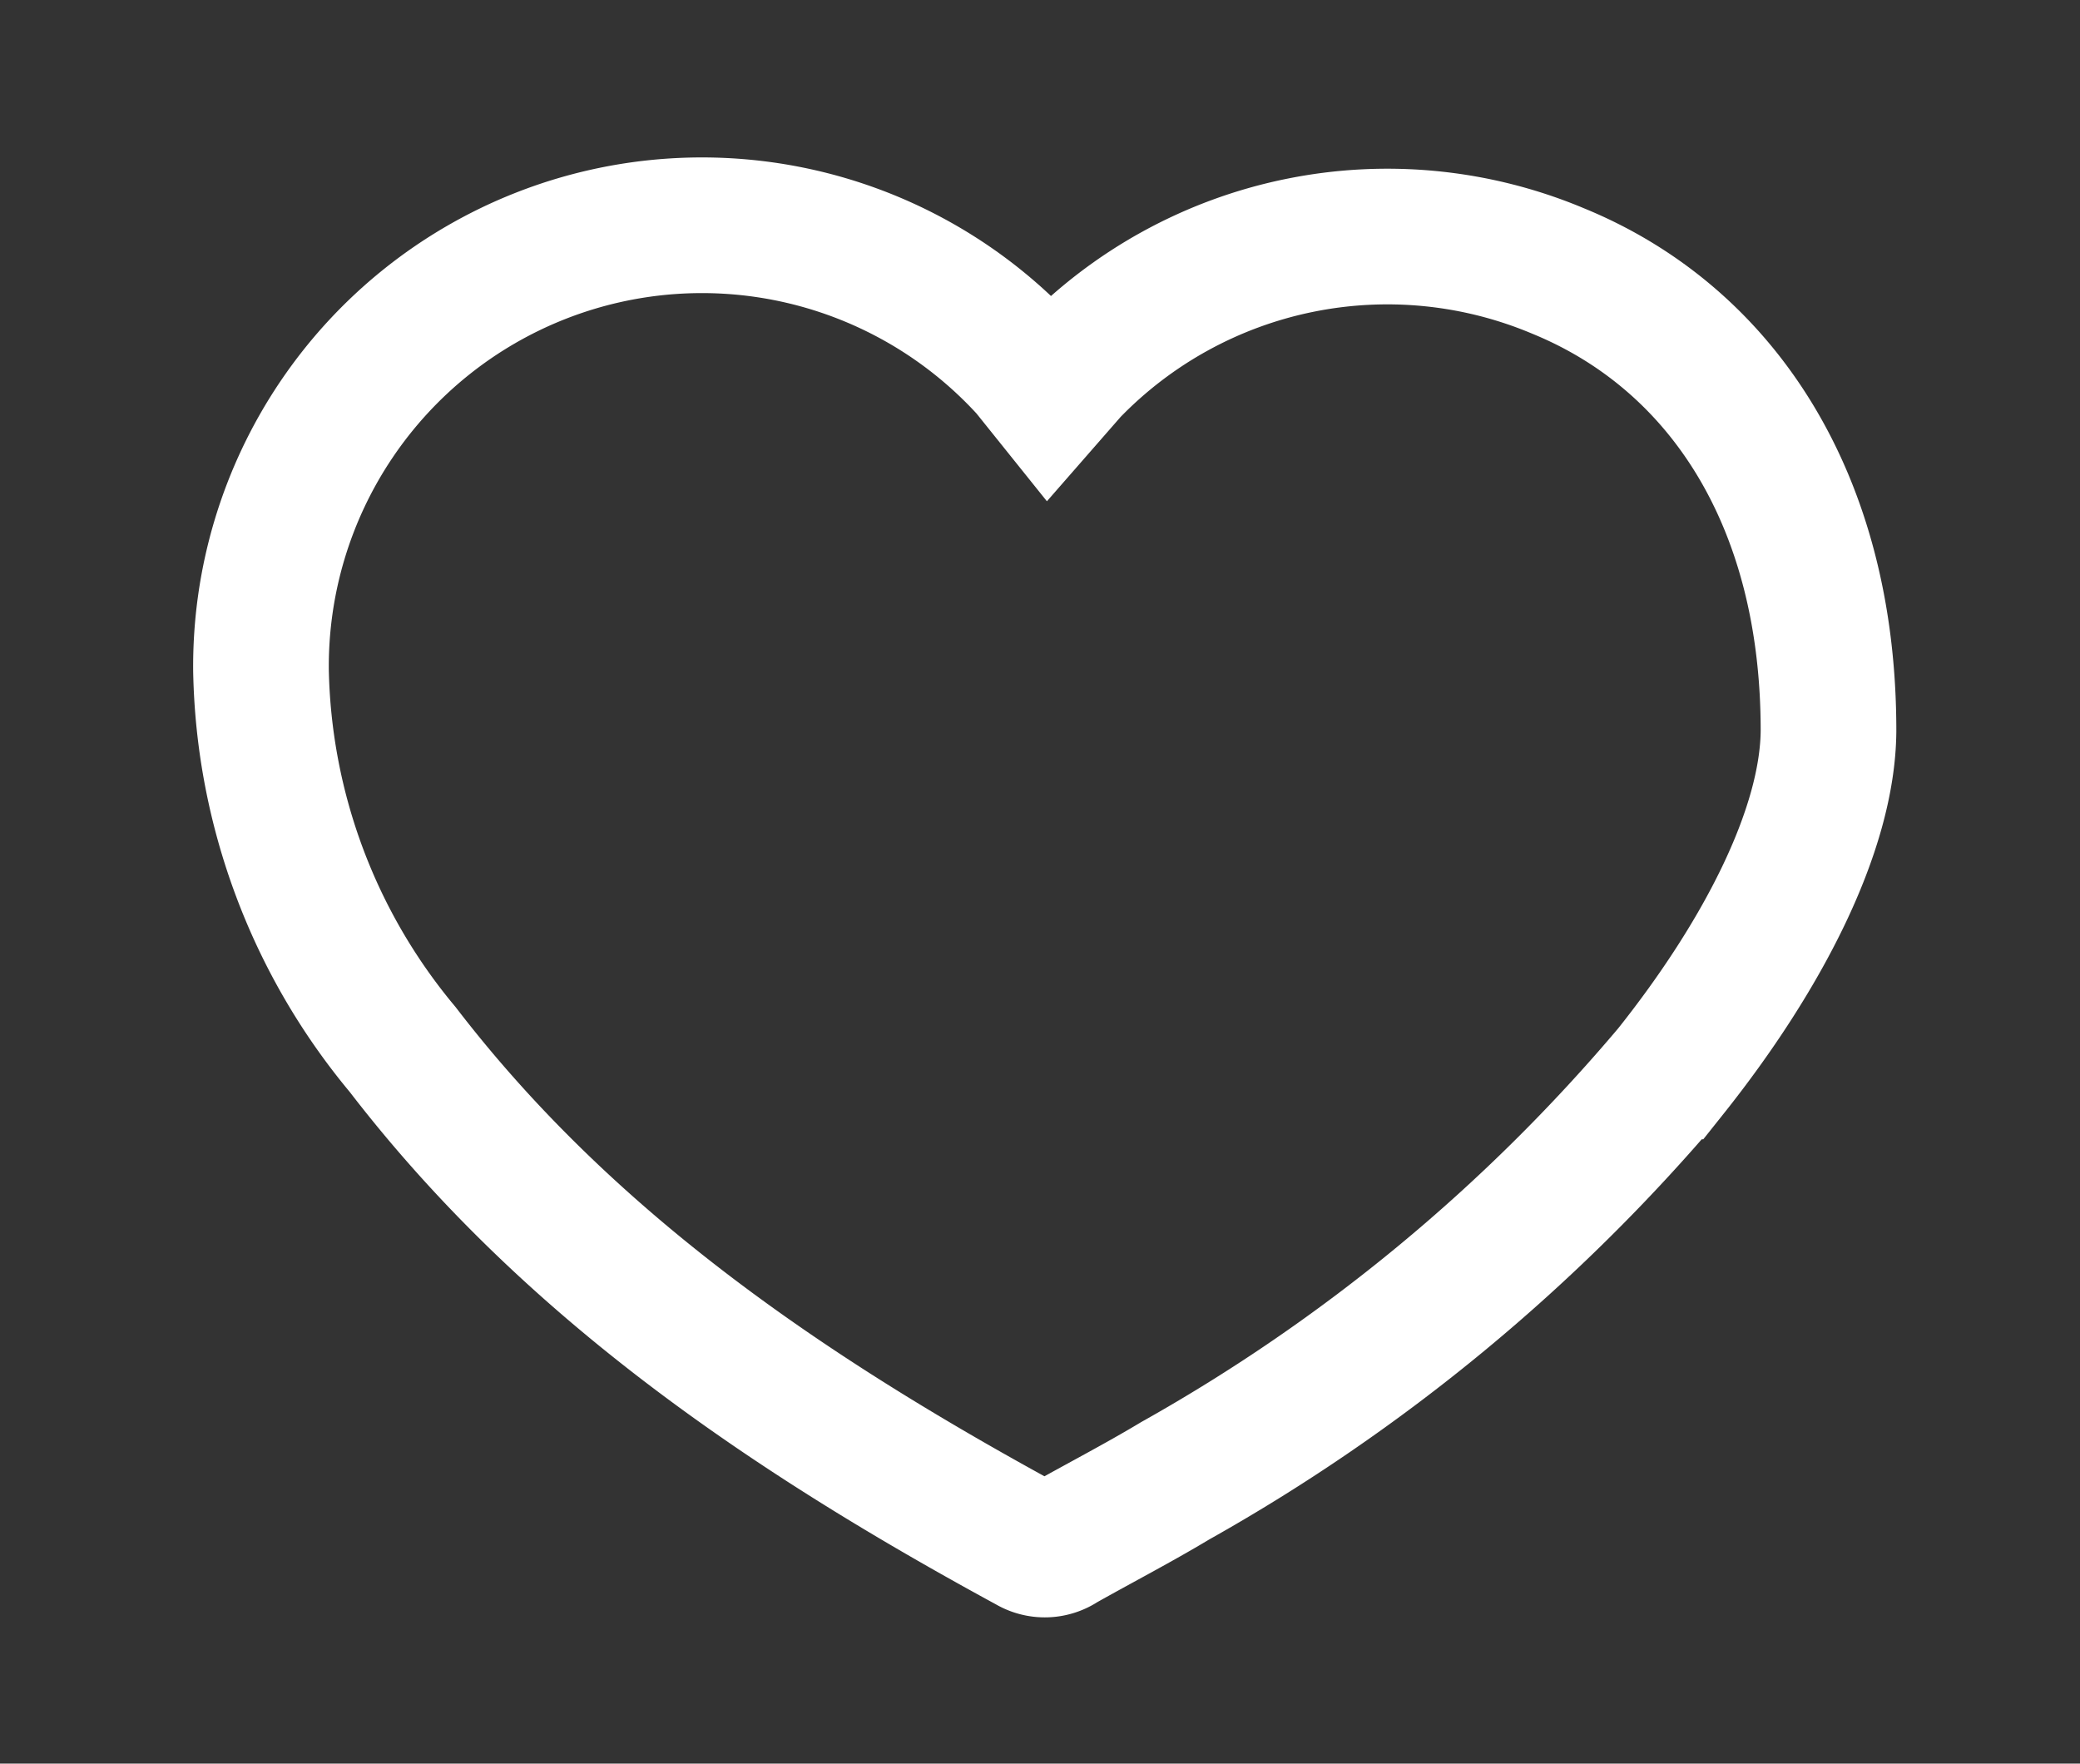 <svg xmlns="http://www.w3.org/2000/svg" xmlns:xlink="http://www.w3.org/1999/xlink" width="46" height="39" viewBox="0 0 46 39">
  <rect x="0" y="0" width="46" height="39" fill="#333333" stroke="none"/>
  <defs>
    <clipPath id="clip-heart">
      <rect width="46" height="39"/>
    </clipPath>
  </defs>
  <g id="heart" clip-path="url(#clip-heart)">
    <path id="idée_illu-3" data-name="idée illu-3" d="M442.727,708.2c-.02,2.2-1.471,4.987-3.492,7.524a39.827,39.827,0,0,1-10.956,9.052c-.817.491-1.67.932-2.5,1.4a.673.673,0,0,1-.73.025c-5.251-2.854-10.159-6.151-13.855-10.962a13.463,13.463,0,0,1-3.133-8.374,9.753,9.753,0,0,1,16.963-6.667l.467.582.478-.547a9.738,9.738,0,0,1,10.777-2.21C440.356,699.5,442.732,703.072,442.727,708.2Z" transform="translate(-402.289 -692.031)" fill="none" stroke="#fff" stroke-width="3" fill-rule="evenodd"/>
  </g>
</svg>
